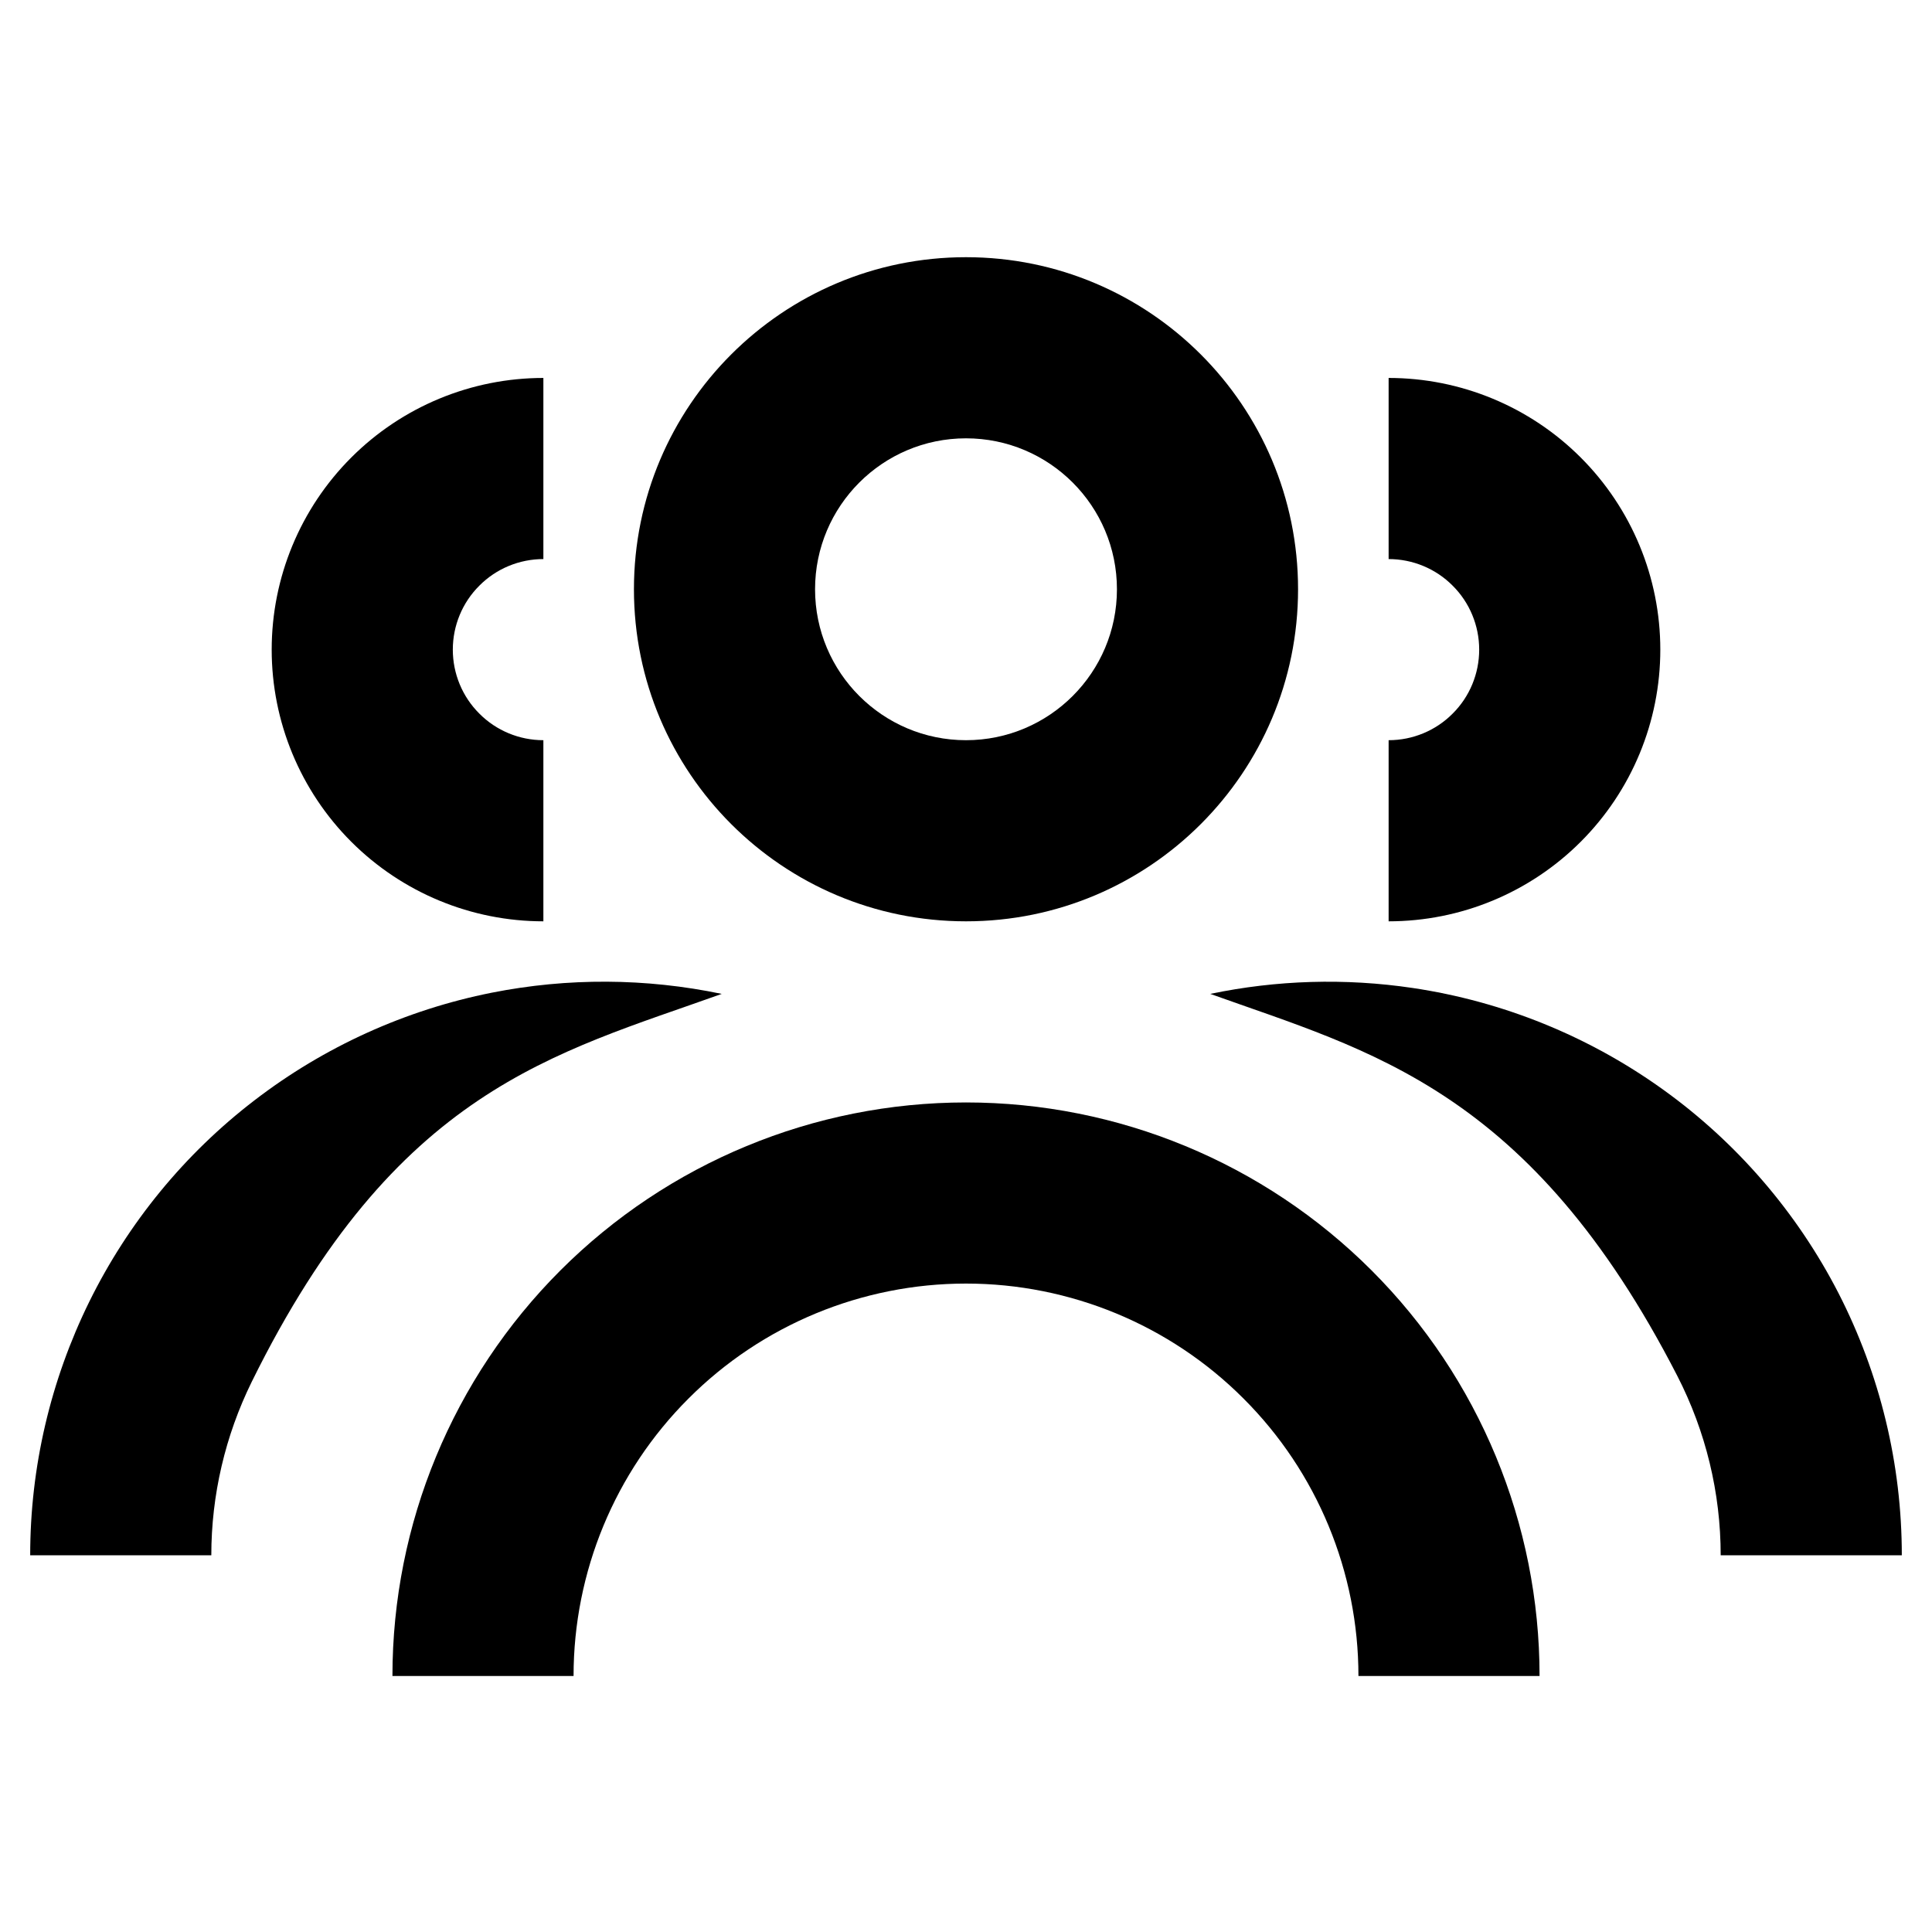 <svg width="16" height="16" viewBox="0 0 16 16" fill="none" xmlns="http://www.w3.org/2000/svg">
<path fill-rule="evenodd" clip-rule="evenodd" d="M8 3.63C7.31 3.63 6.75 4.19 6.75 4.88C6.75 5.57 7.31 6.13 8 6.13C8.69 6.13 9.25 5.57 9.25 4.88C9.25 4.19 8.69 3.63 8 3.63ZM5.25 4.88C5.25 3.361 6.481 2.13 8 2.13C9.519 2.13 10.75 3.361 10.75 4.88C10.75 6.399 9.519 7.63 8 7.63C6.481 7.63 5.25 6.399 5.25 4.88Z" fill="black"/>
<path fill-rule="evenodd" clip-rule="evenodd" d="M4.5 4.63C4.301 4.63 4.11 4.709 3.97 4.85C3.829 4.99 3.75 5.181 3.75 5.38C3.75 5.579 3.829 5.77 3.97 5.91C4.11 6.051 4.301 6.13 4.5 6.13V7.63C3.903 7.63 3.331 7.393 2.909 6.971C2.487 6.549 2.25 5.977 2.25 5.38C2.25 4.783 2.487 4.211 2.909 3.789C3.331 3.367 3.903 3.13 4.5 3.13V4.63Z" fill="black"/>
<path fill-rule="evenodd" clip-rule="evenodd" d="M11.5 4.63C11.699 4.63 11.89 4.709 12.03 4.85C12.171 4.99 12.25 5.181 12.25 5.38C12.25 5.579 12.171 5.77 12.03 5.91C11.89 6.051 11.699 6.13 11.5 6.13V7.63C12.097 7.63 12.669 7.393 13.091 6.971C13.513 6.549 13.75 5.977 13.75 5.38C13.75 4.783 13.513 4.211 13.091 3.789C12.669 3.367 12.097 3.13 11.5 3.13V4.63Z" fill="black"/>
<path d="M5.977 8.231C4.587 8.729 3.28 9.02 2.085 11.443C1.865 11.89 1.75 12.382 1.75 12.88H0.25C0.25 12.151 0.418 11.433 0.74 10.779C1.062 10.126 1.53 9.555 2.108 9.112C2.686 8.668 3.359 8.363 4.073 8.221C4.703 8.096 5.35 8.1 5.977 8.231Z" fill="black"/>
<path d="M10.023 8.231C10.573 8.116 11.14 8.099 11.699 8.182C12.445 8.293 13.154 8.58 13.768 9.02C14.381 9.459 14.881 10.039 15.226 10.71C15.57 11.382 15.75 12.125 15.75 12.88H14.25C14.25 12.364 14.127 11.855 13.891 11.395C12.671 9.02 11.343 8.704 10.023 8.231Z" fill="black"/>
<path d="M5.702 11.582C6.311 10.972 7.138 10.63 8 10.63C8.862 10.63 9.689 10.972 10.298 11.582C10.908 12.191 11.25 13.018 11.25 13.88H12.75C12.75 12.62 12.25 11.412 11.359 10.521C10.468 9.63 9.26 9.13 8 9.13C6.74 9.13 5.532 9.63 4.641 10.521C3.75 11.412 3.25 12.62 3.25 13.88H4.75C4.75 13.018 5.092 12.191 5.702 11.582Z" fill="black"/>
</svg>
